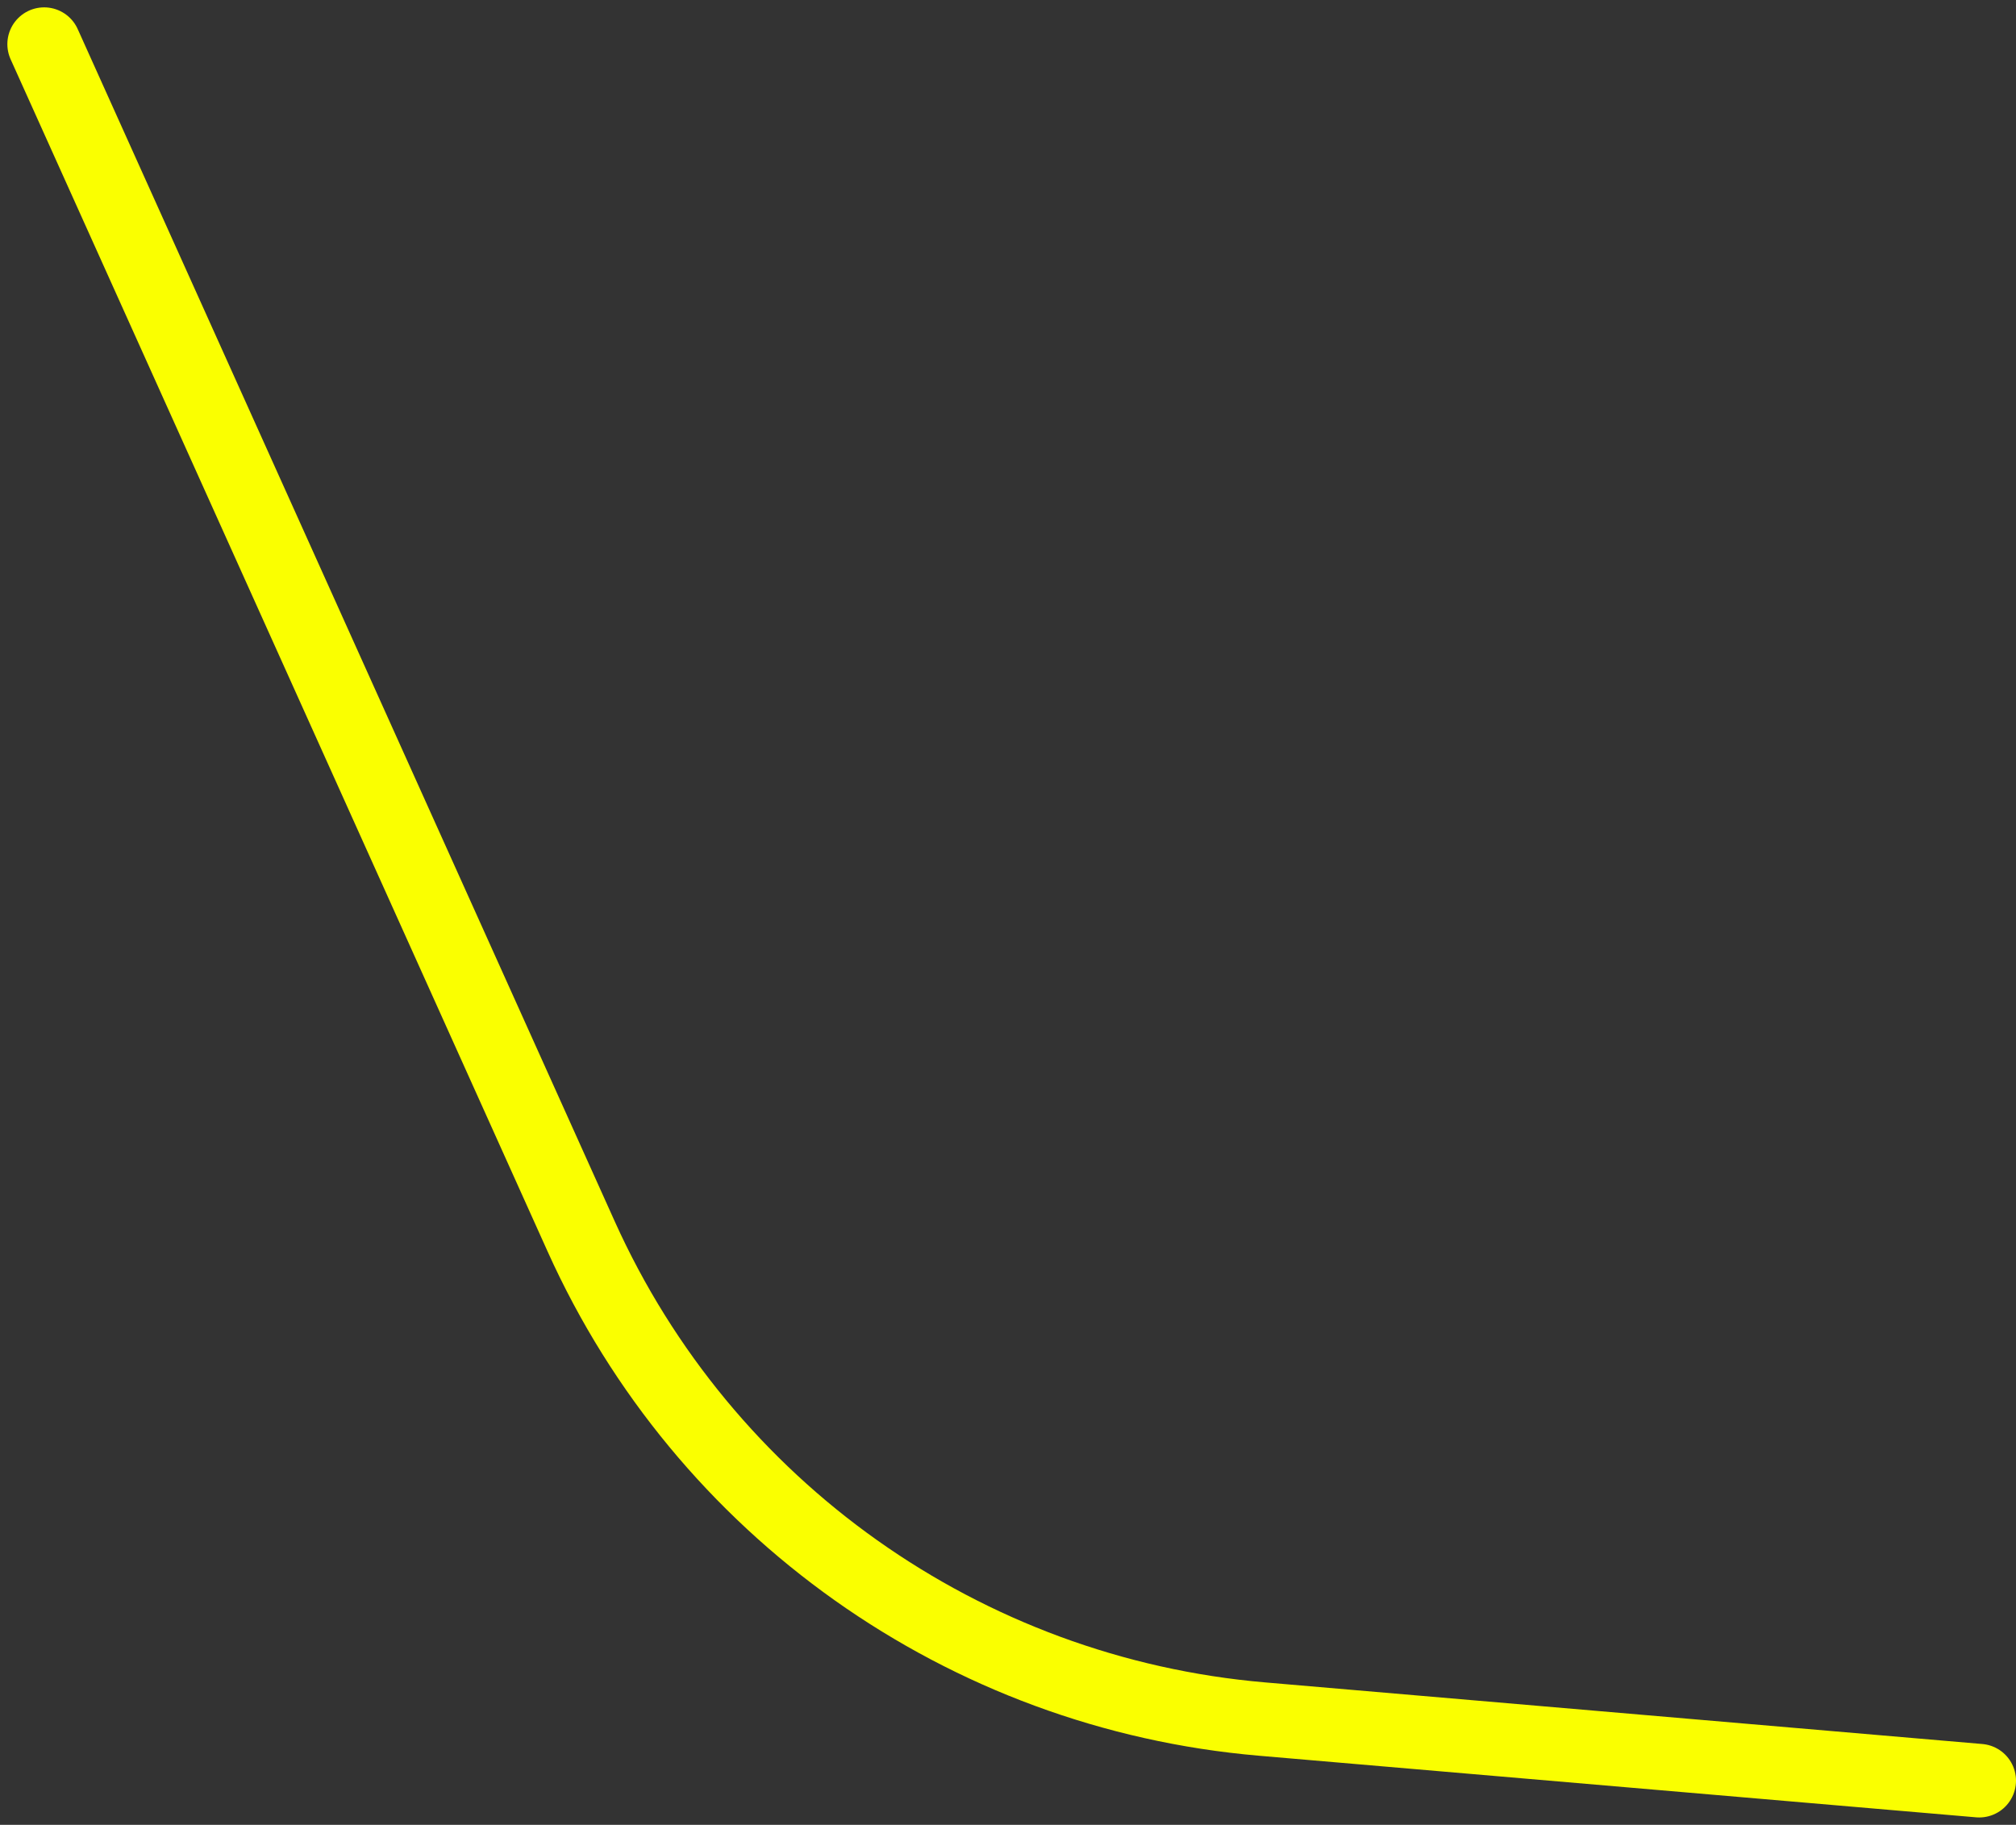 <svg width="137" height="124" viewBox="0 0 137 124" fill="none" xmlns="http://www.w3.org/2000/svg">
<rect x="0" y="0" width="137" height="124" fill="#333333" stroke="none"/>
<path d="M3 3L39.495 84.019C47.833 102.529 65.535 115.077 85.762 116.814L134.5 121" stroke="#FAFF00" stroke-width="5" stroke-miterlimit="1.346" stroke-linecap="round" stroke-linejoin="round"/>
</svg>
